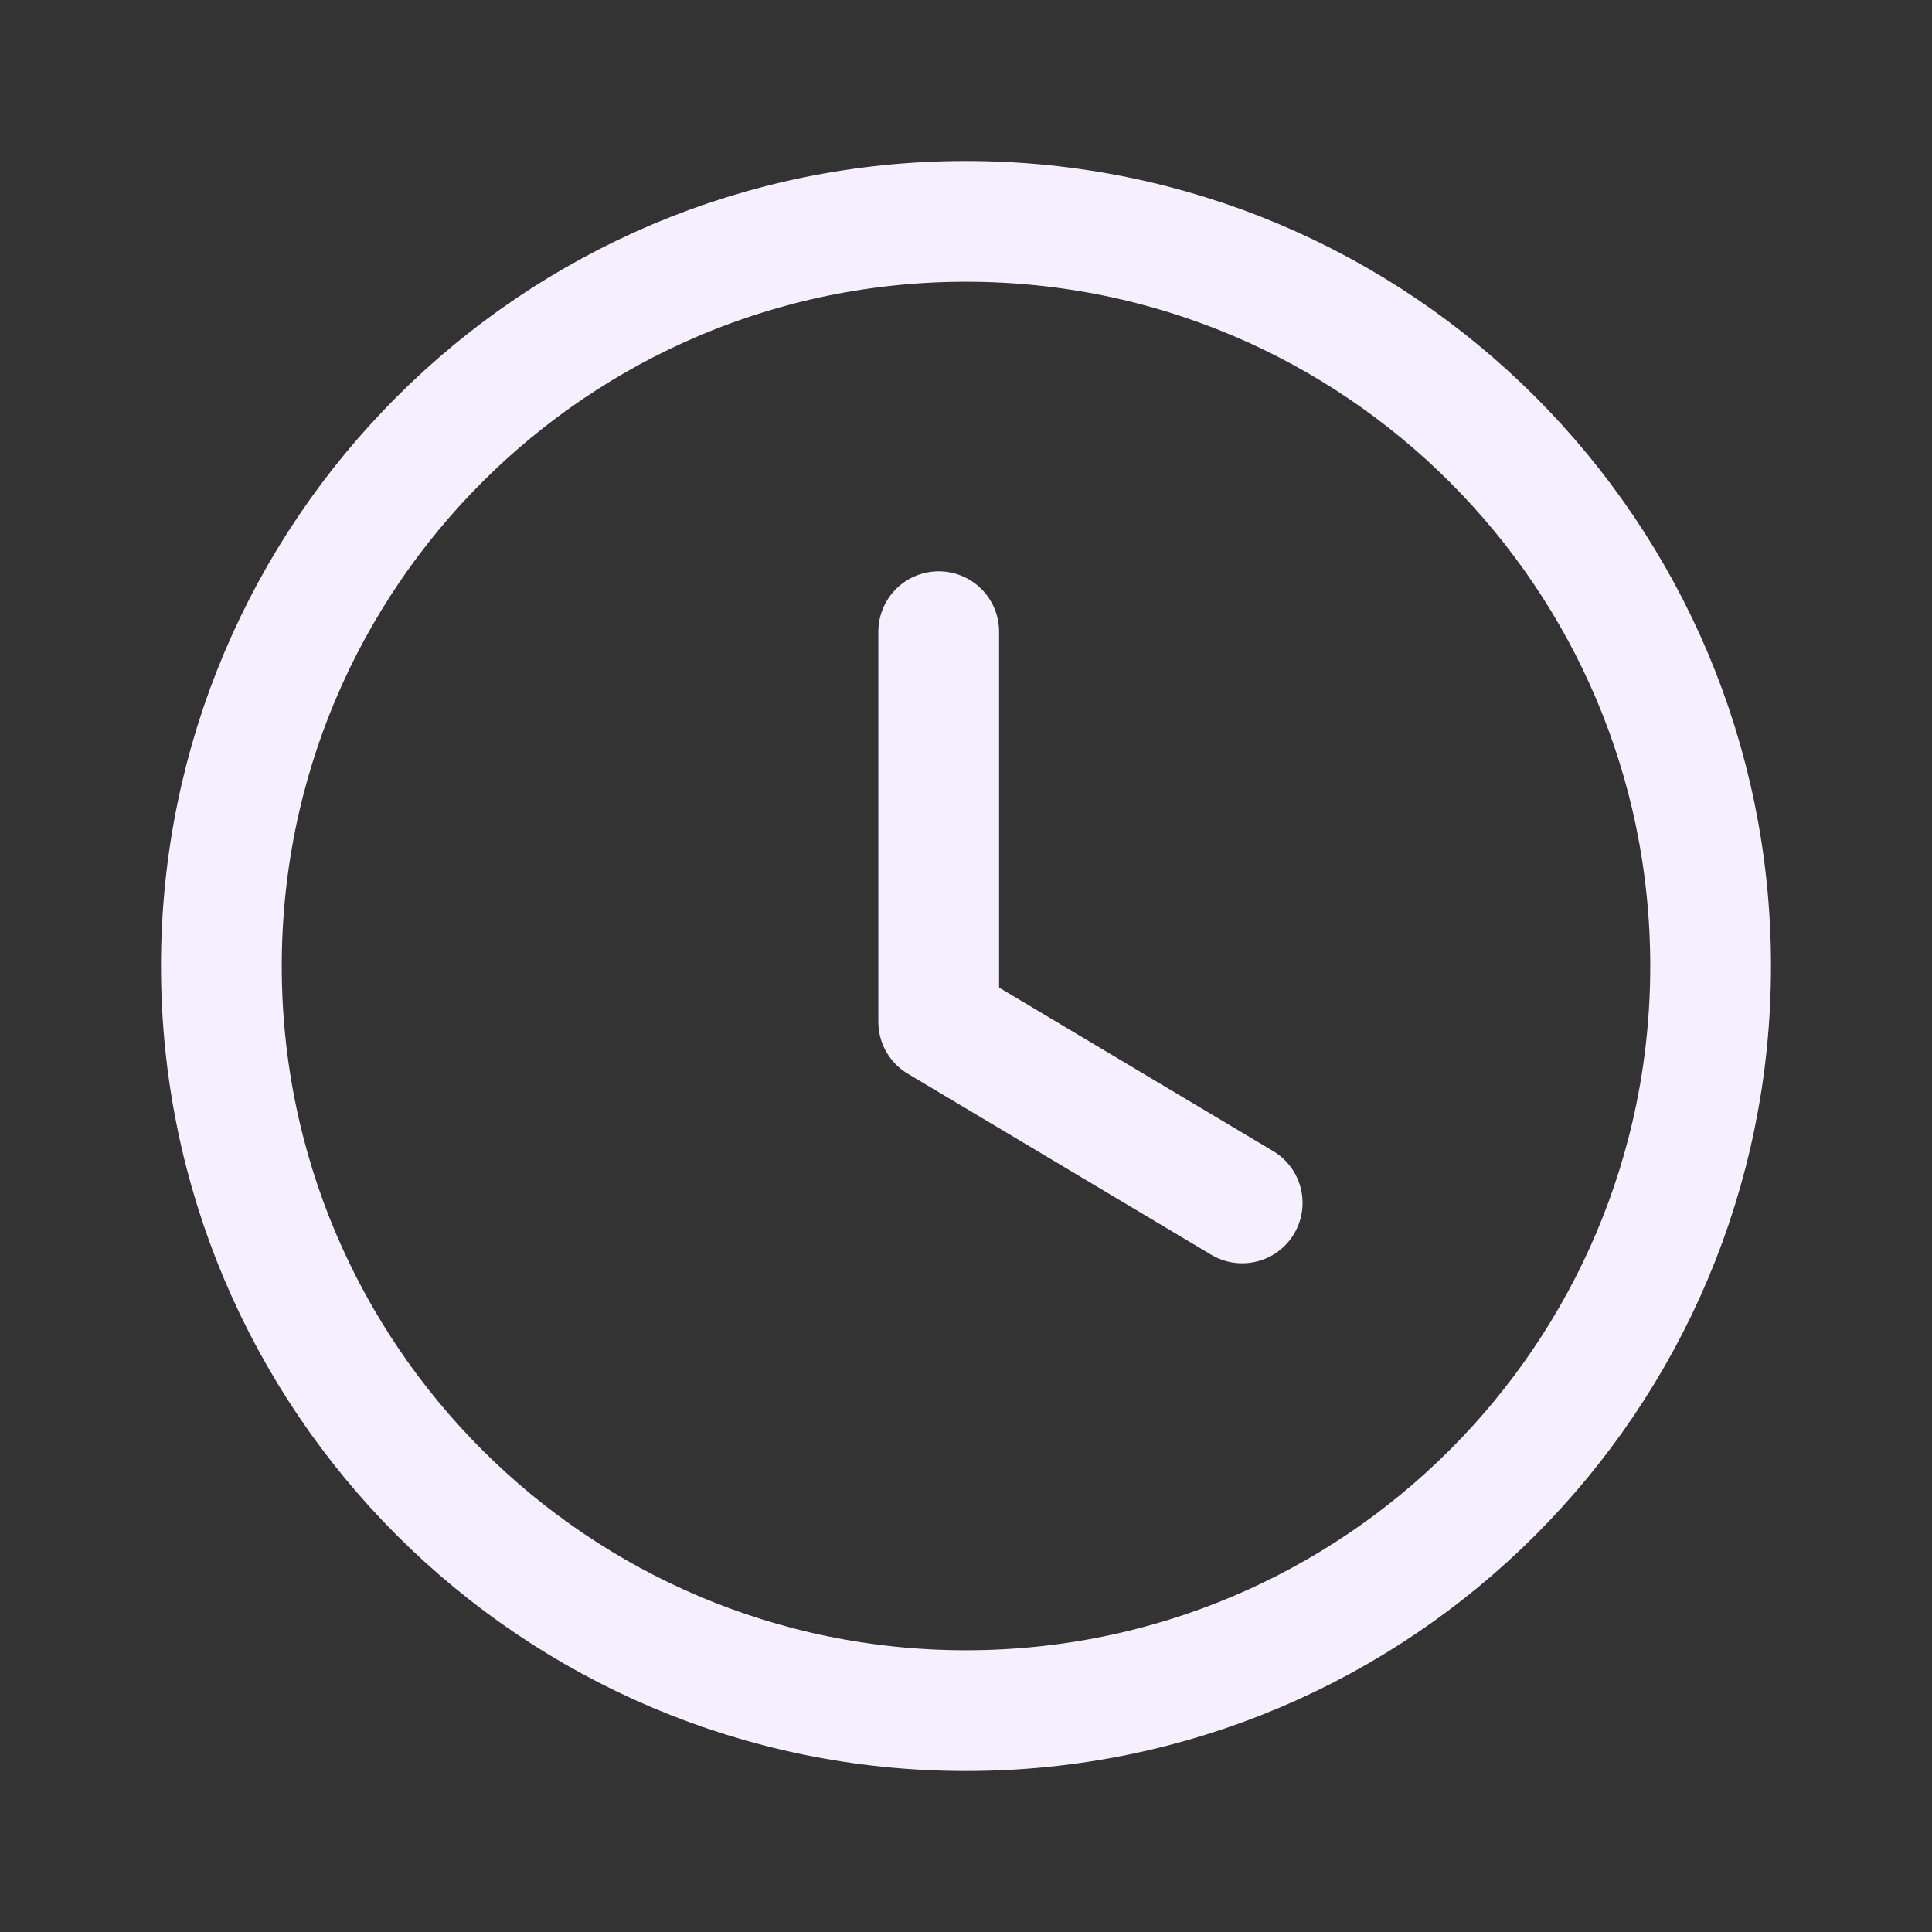 <svg width="24" height="24" viewBox="0 0 24 24" fill="none" xmlns="http://www.w3.org/2000/svg">
	<rect x="0" y="0" width="24" height="24" fill="#333333" stroke="none"/>
	<path fill-rule="evenodd" clip-rule="evenodd" d="M21.25 12.001C21.25 17.11 17.109 21.25 12 21.25C6.891 21.25 2.75 17.11 2.75 12.001C2.75 6.891 6.891 2.75 12 2.75C17.109 2.75 21.25 6.891 21.25 12.001Z" stroke="#F6EFFF" stroke-width="1.5" stroke-linecap="round" stroke-linejoin="round"/>
	<path d="M15.431 14.943L11.661 12.694V7.847" stroke="#F6EFFF" stroke-width="1.5" stroke-linecap="round" stroke-linejoin="round"/>
</svg>
